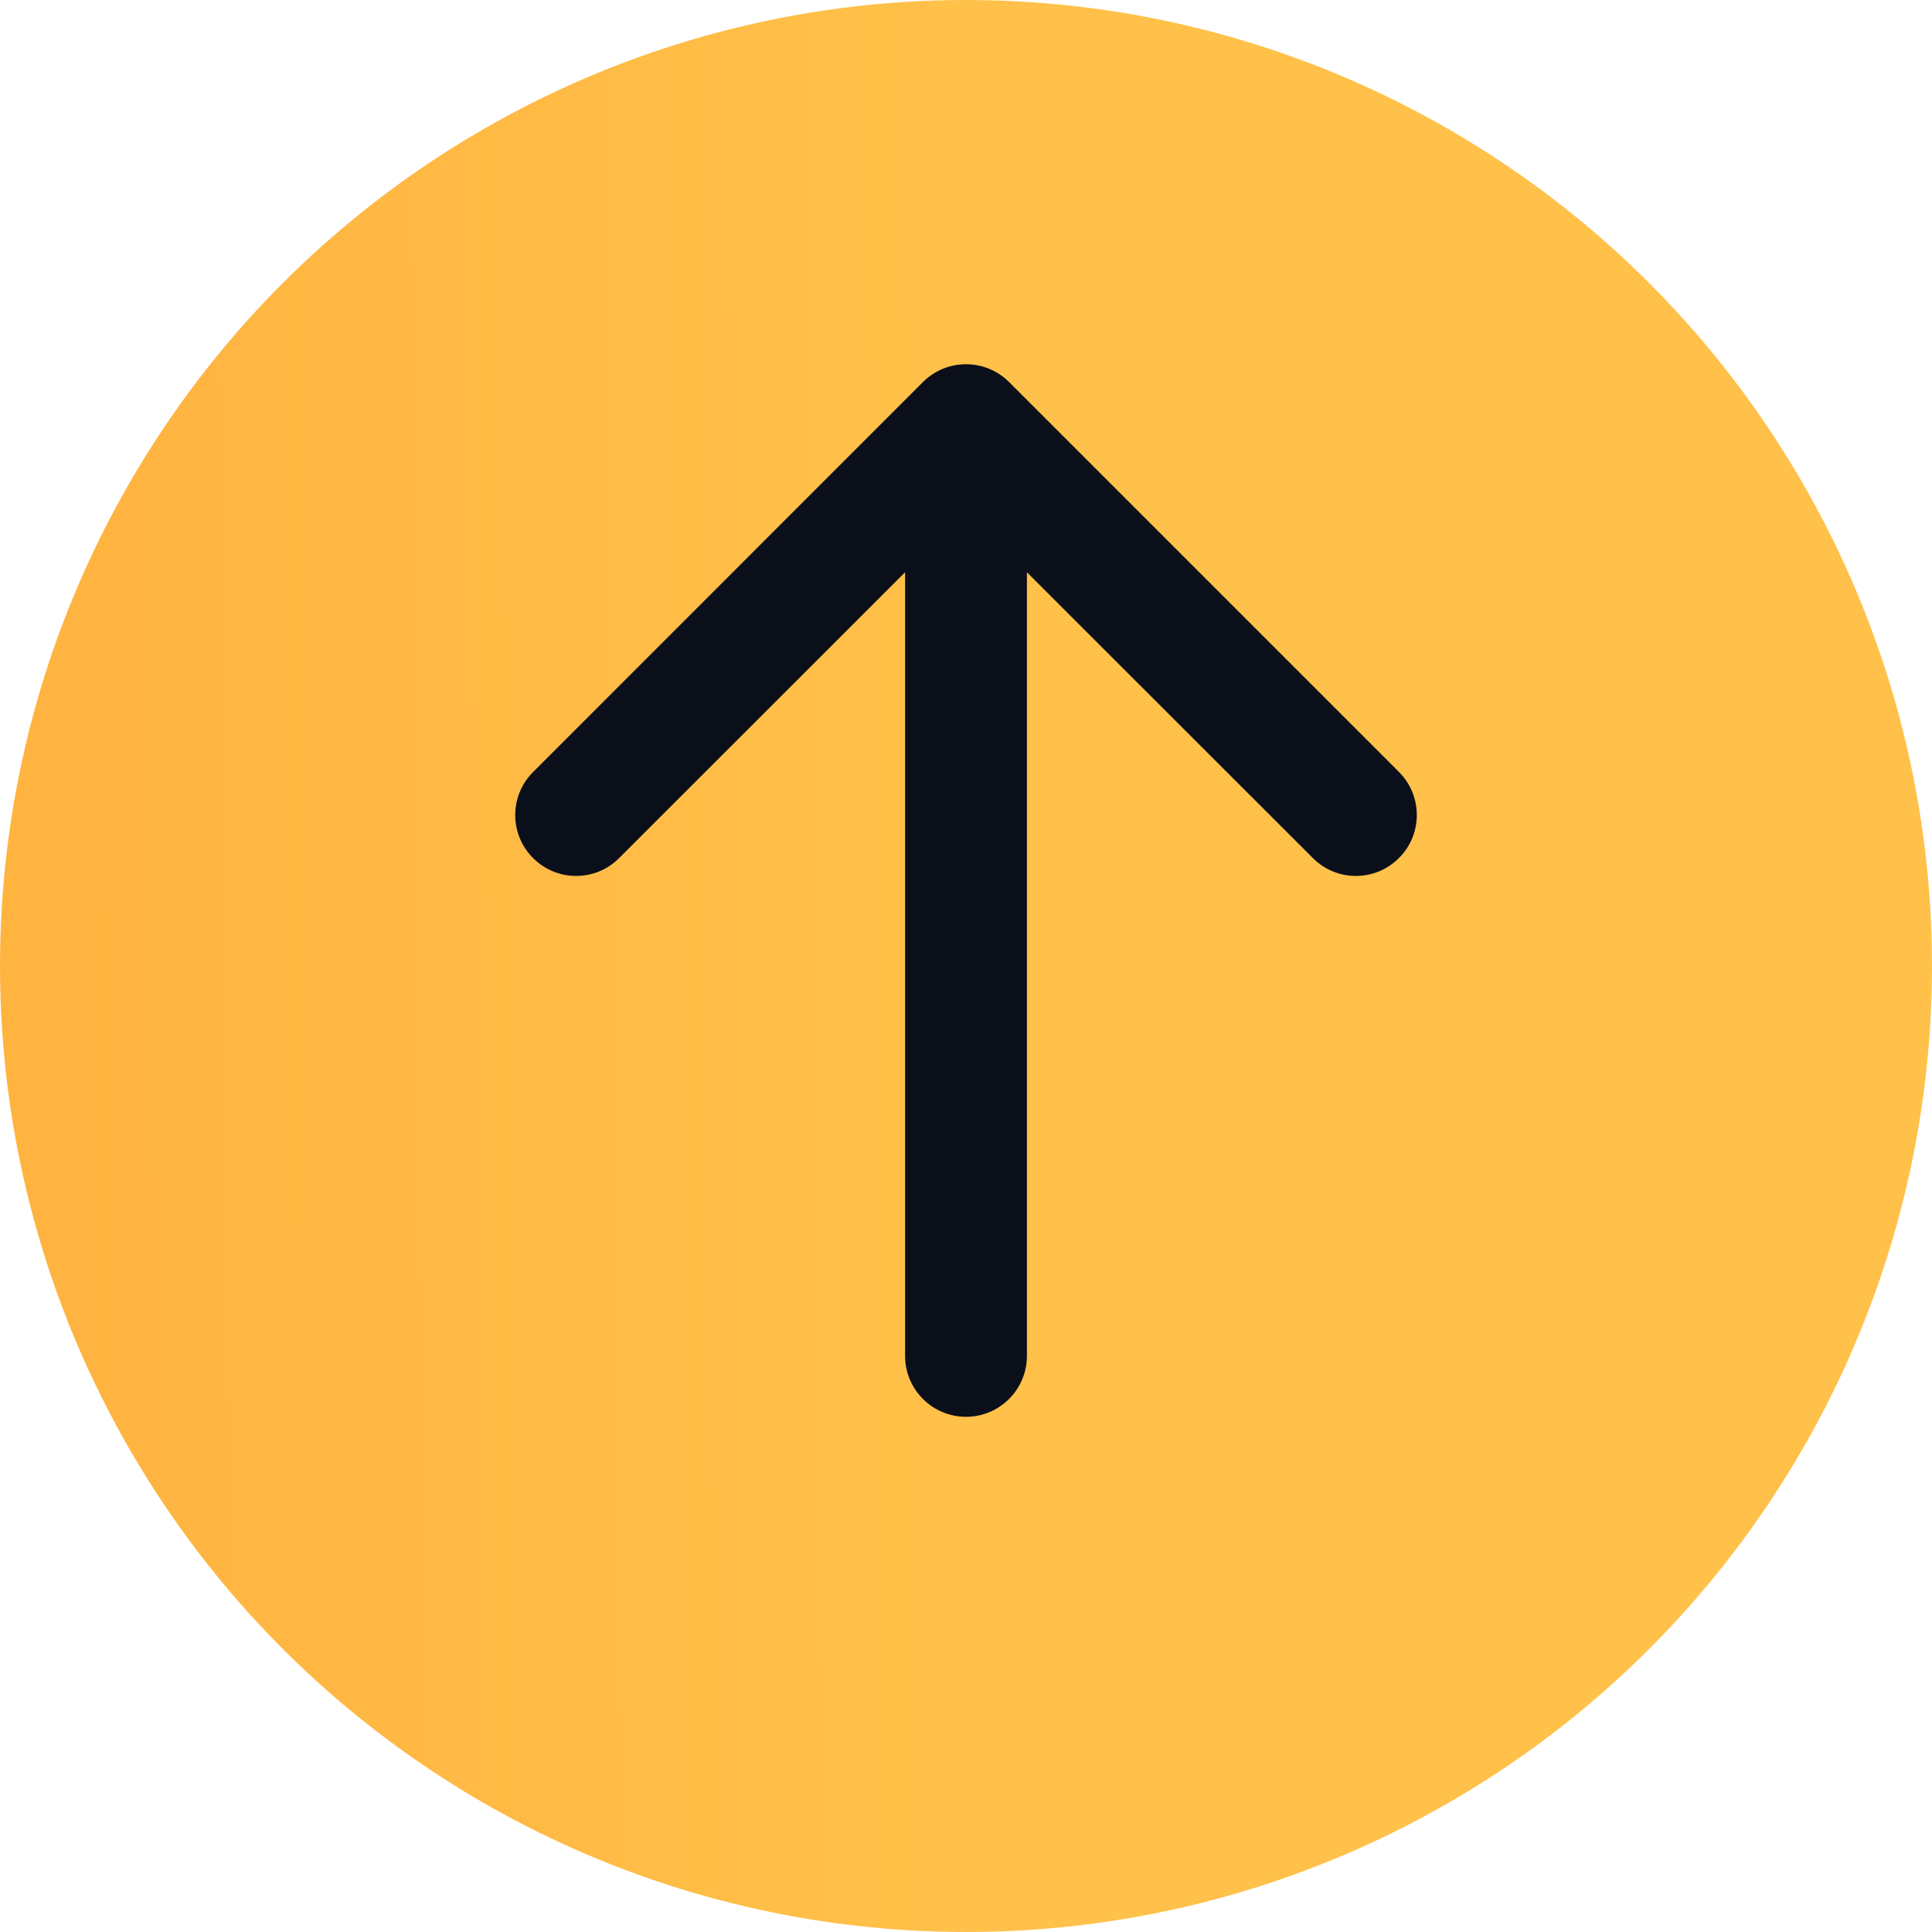 <svg width="15" height="15" viewBox="0 0 15 15" fill="none" xmlns="http://www.w3.org/2000/svg">
<circle r="7.5" transform="matrix(-1 0 0 1 7.5 7.5)" fill="url(#paint0_linear)"/>
<path d="M7.166 2.966L4.139 5.994C3.954 6.178 3.954 6.478 4.139 6.662C4.323 6.847 4.623 6.847 4.807 6.662L7.027 4.443L7.027 10.527C7.027 10.788 7.239 11 7.5 11C7.761 11 7.973 10.788 7.973 10.527L7.973 4.443L10.193 6.662C10.377 6.847 10.677 6.847 10.861 6.662C10.954 6.57 11 6.449 11 6.328C11 6.207 10.954 6.086 10.861 5.993L7.834 2.966C7.65 2.782 7.35 2.782 7.166 2.966Z" fill="#0B0F1A"/>
<defs>
<linearGradient id="paint0_linear" x1="0" y1="0" x2="15.114" y2="0.115" gradientUnits="userSpaceOnUse">
<stop stop-color="#FFC149"/>
<stop offset="0.465" stop-color="#FFB340"/>
<stop offset="1" stop-color="#FFC149"/>
</linearGradient>
</defs>
</svg>

